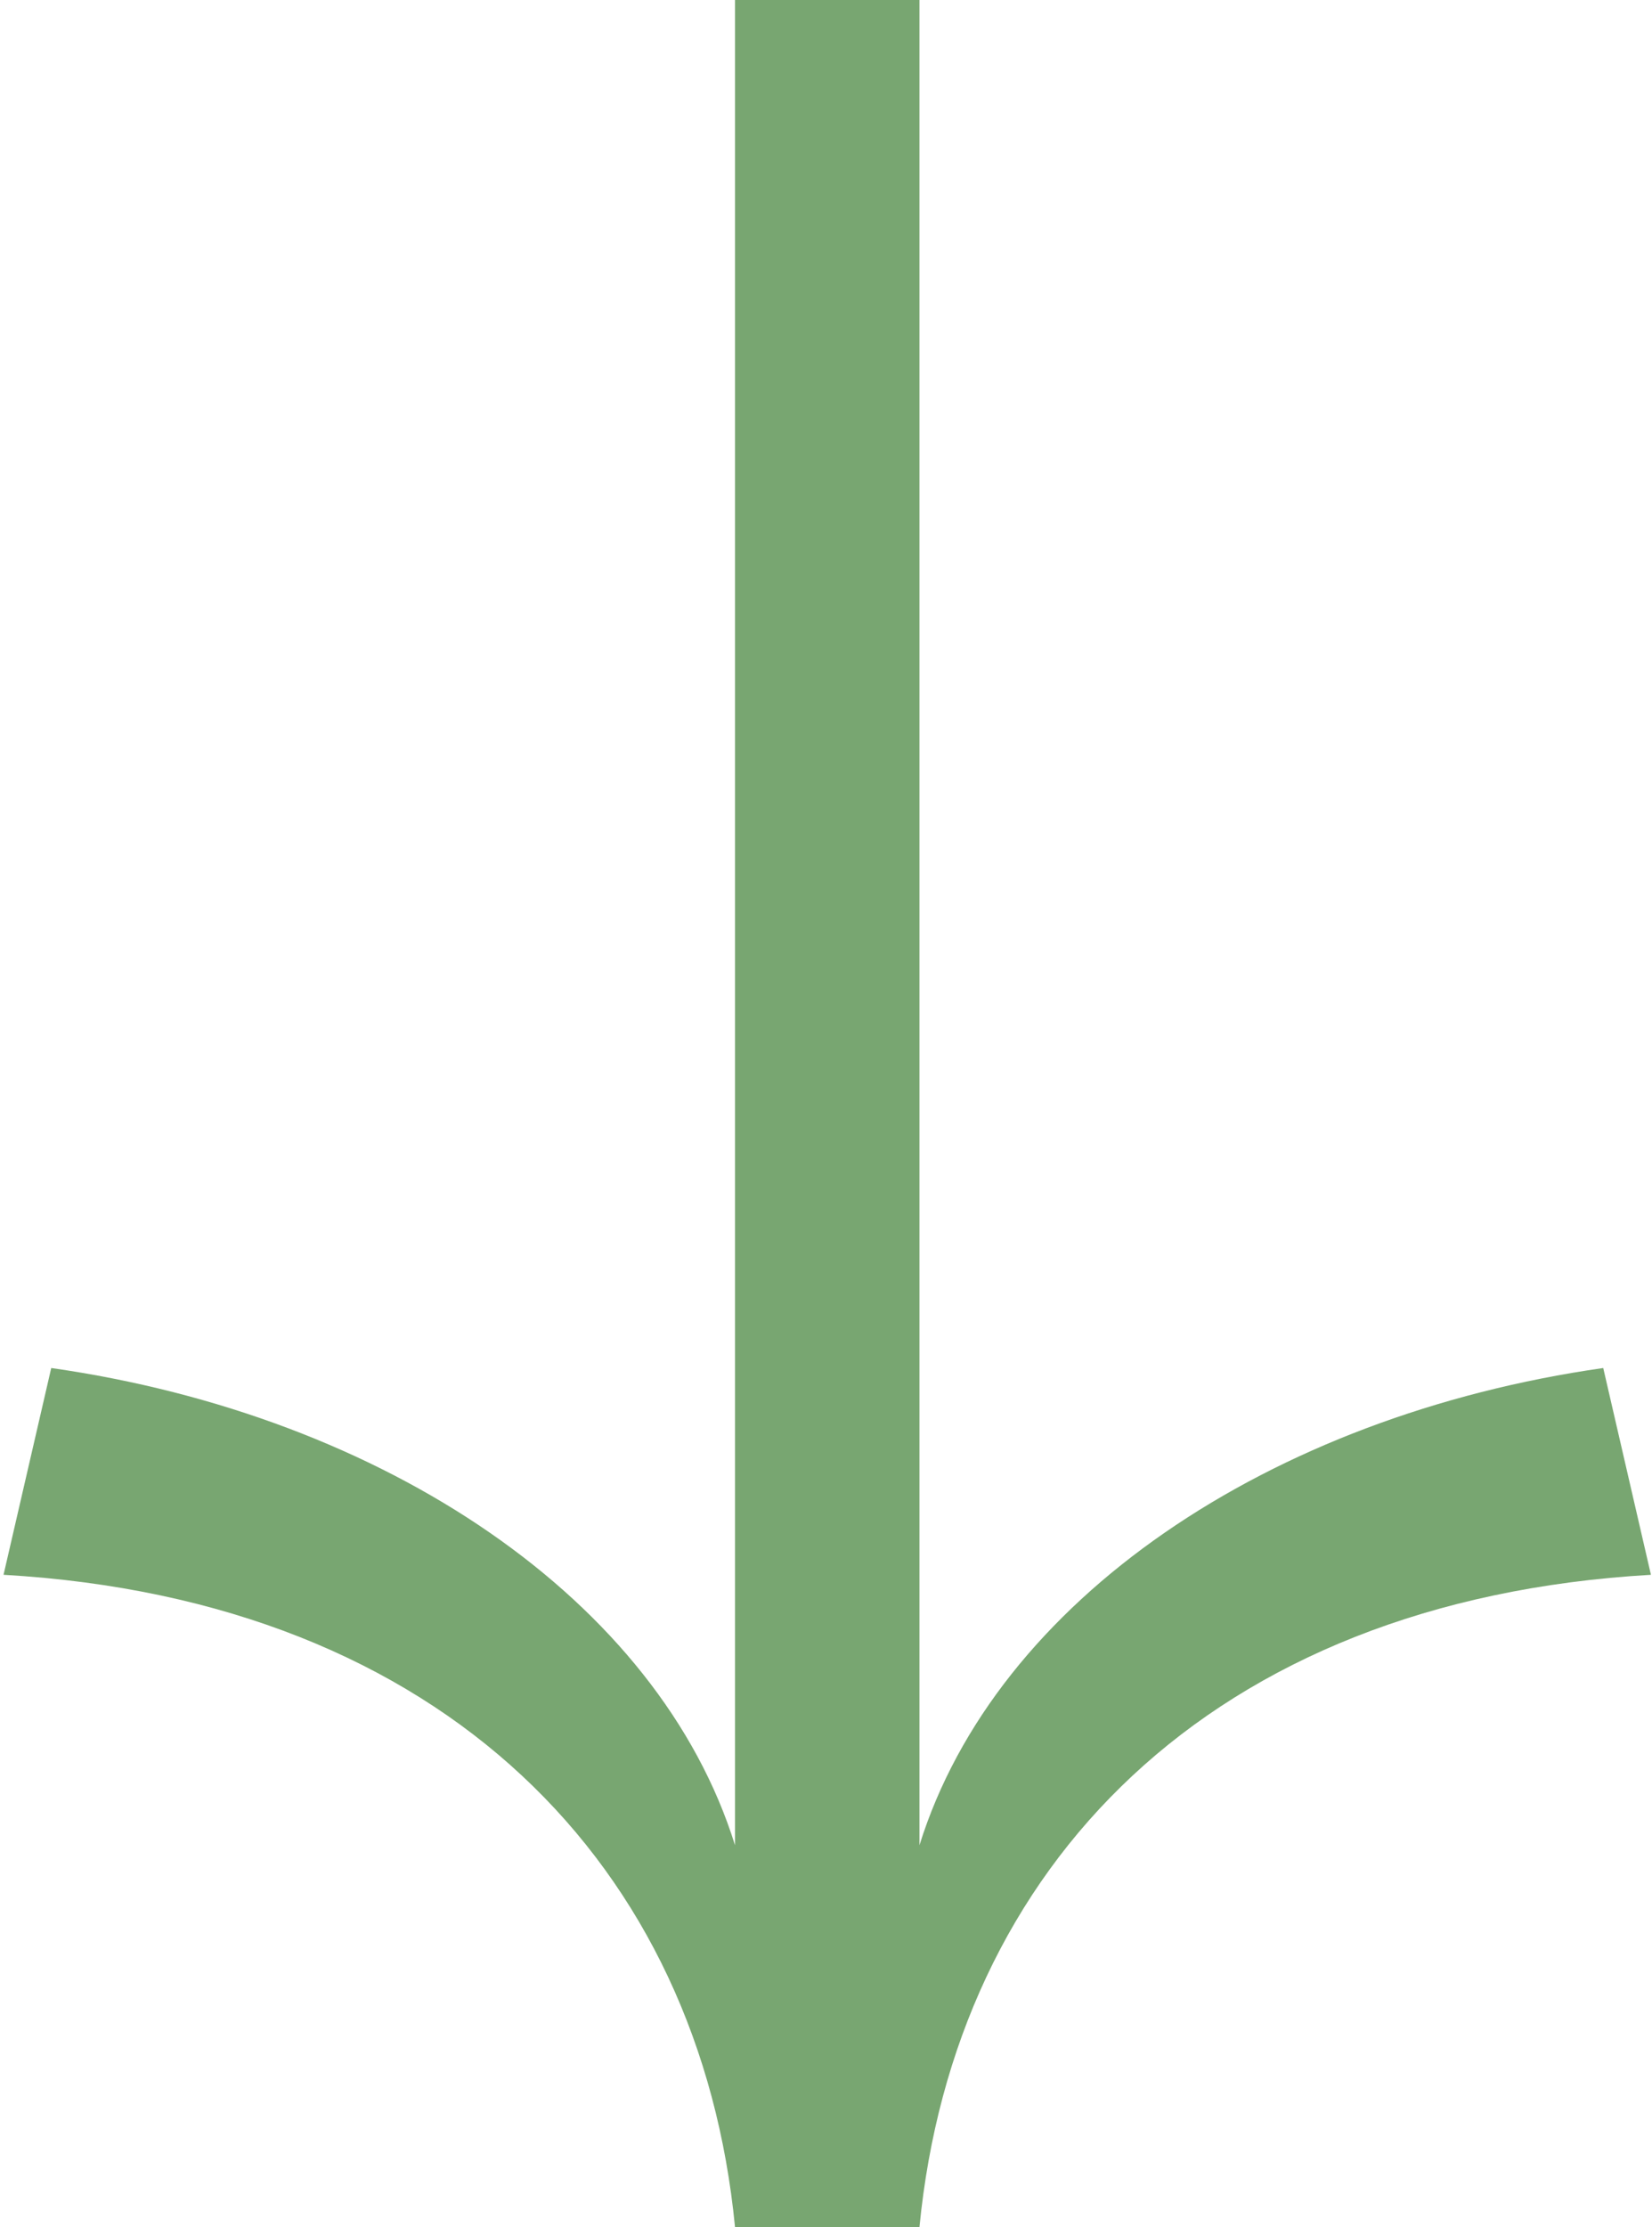 <svg width="187" height="252" viewBox="0 0 187 252" fill="none" xmlns="http://www.w3.org/2000/svg">
<path d="M0.4 178.2C50.44 181.08 79.24 211.32 83.2 252H104.08C108.04 211.32 136.84 181.08 186.88 178.2L181.48 154.8C143.68 160.2 112.72 181.08 104.08 208.8V0H83.2V208.8C74.56 181.08 43.6 160.2 5.8 154.8L0.4 178.2Z" fill="#78A671"/>
</svg>
